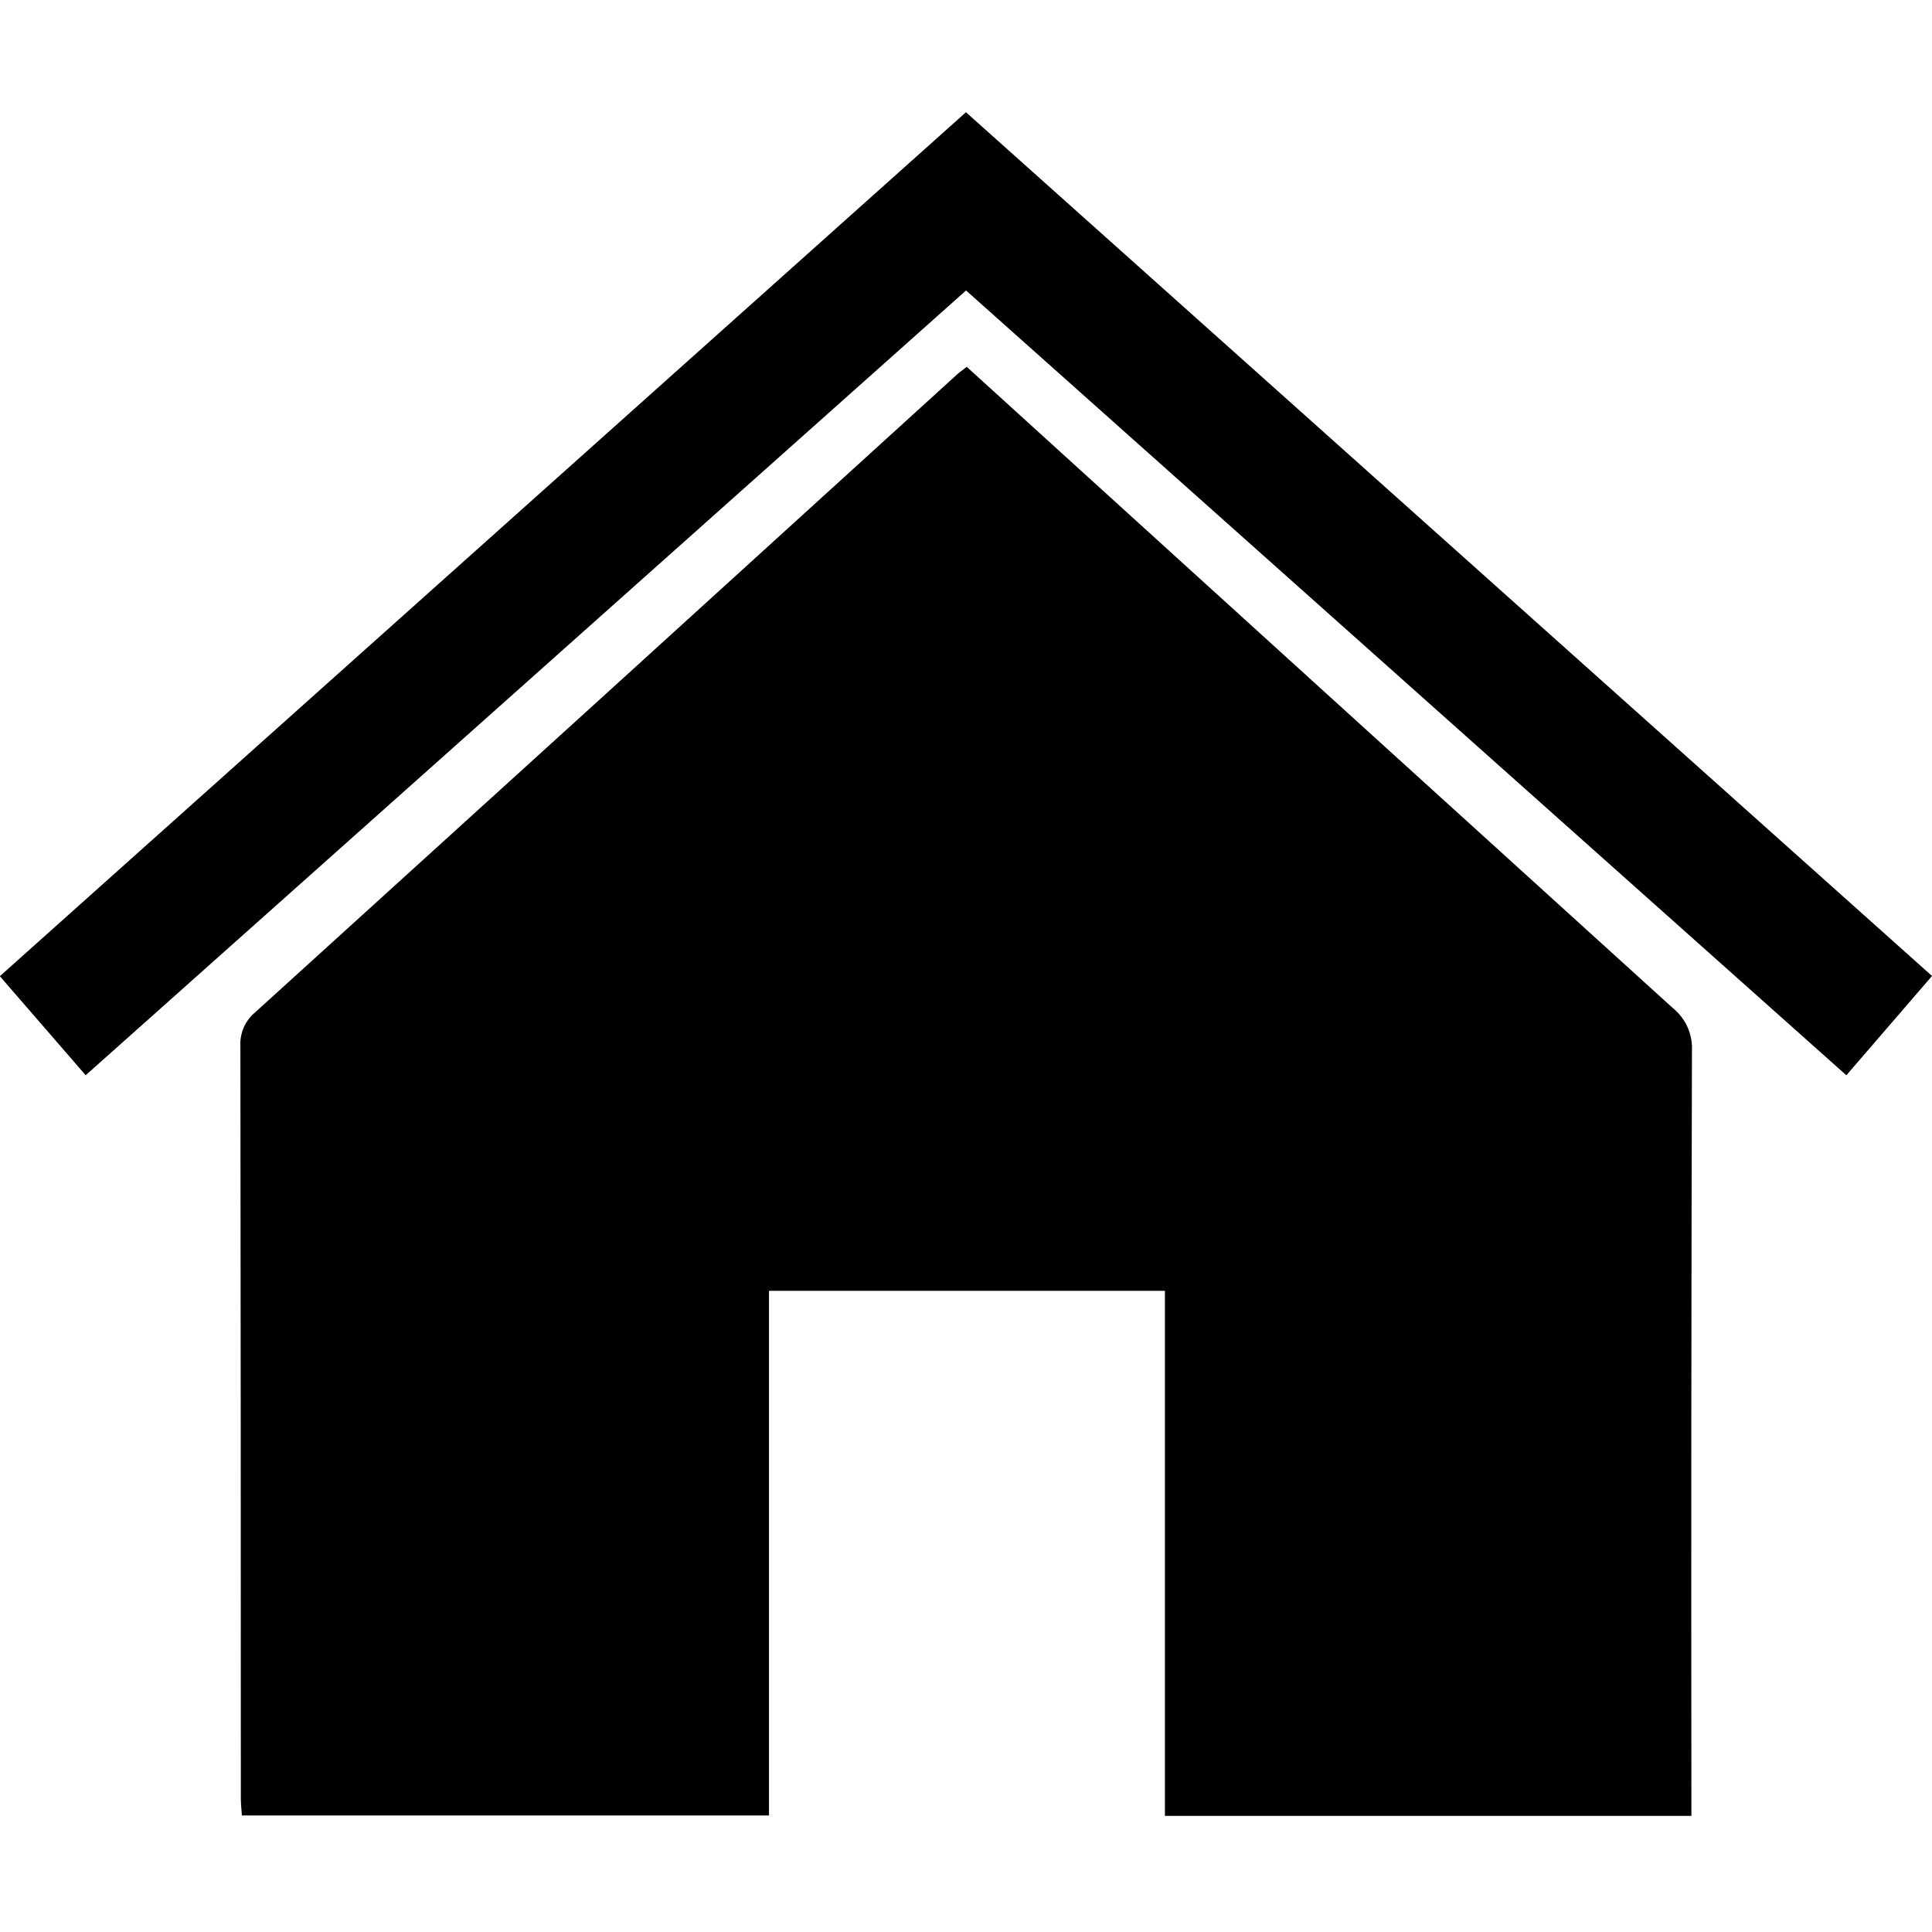 <?xml version="1.0" encoding="utf-8"?>
<!-- Generator: Adobe Illustrator 26.2.1, SVG Export Plug-In . SVG Version: 6.00 Build 0)  -->
<svg version="1.1" id="Layer_1" xmlns="http://www.w3.org/2000/svg" xmlns:xlink="http://www.w3.org/1999/xlink" x="0px" y="0px"
	 viewBox="0 0 1080 1080" style="enable-background:new 0 0 1080 1080;" xml:space="preserve">
<g id="Component_13_5" transform="translate(137.737 1)">
	<path id="Path_55" d="M402.67,204.05l73.47,66.78c107.11,97.33,214.26,194.63,321.47,291.88c7.03,5.76,10.91,14.53,10.46,23.61
		c-0.36,138.62-0.46,277.23-0.31,415.83v11.93h-294.3V720.59H292.13v293.26H-2.52c-0.18-3.06-0.59-6.34-0.59-9.64
		c0-140.14-0.08-280.29-0.25-420.43c-0.39-7.2,2.63-14.17,8.17-18.8c130.51-118.4,260.92-236.91,391.22-355.53
		C397.83,207.64,399.97,206.18,402.67,204.05z"/>
	<path id="Path_56" d="M402.29,161.38L-89.84,600.06l-47.98-55.36L402.24,61.74l540.03,482.84l-47.88,55.51L402.29,161.38z"/>
</g>
</svg>
